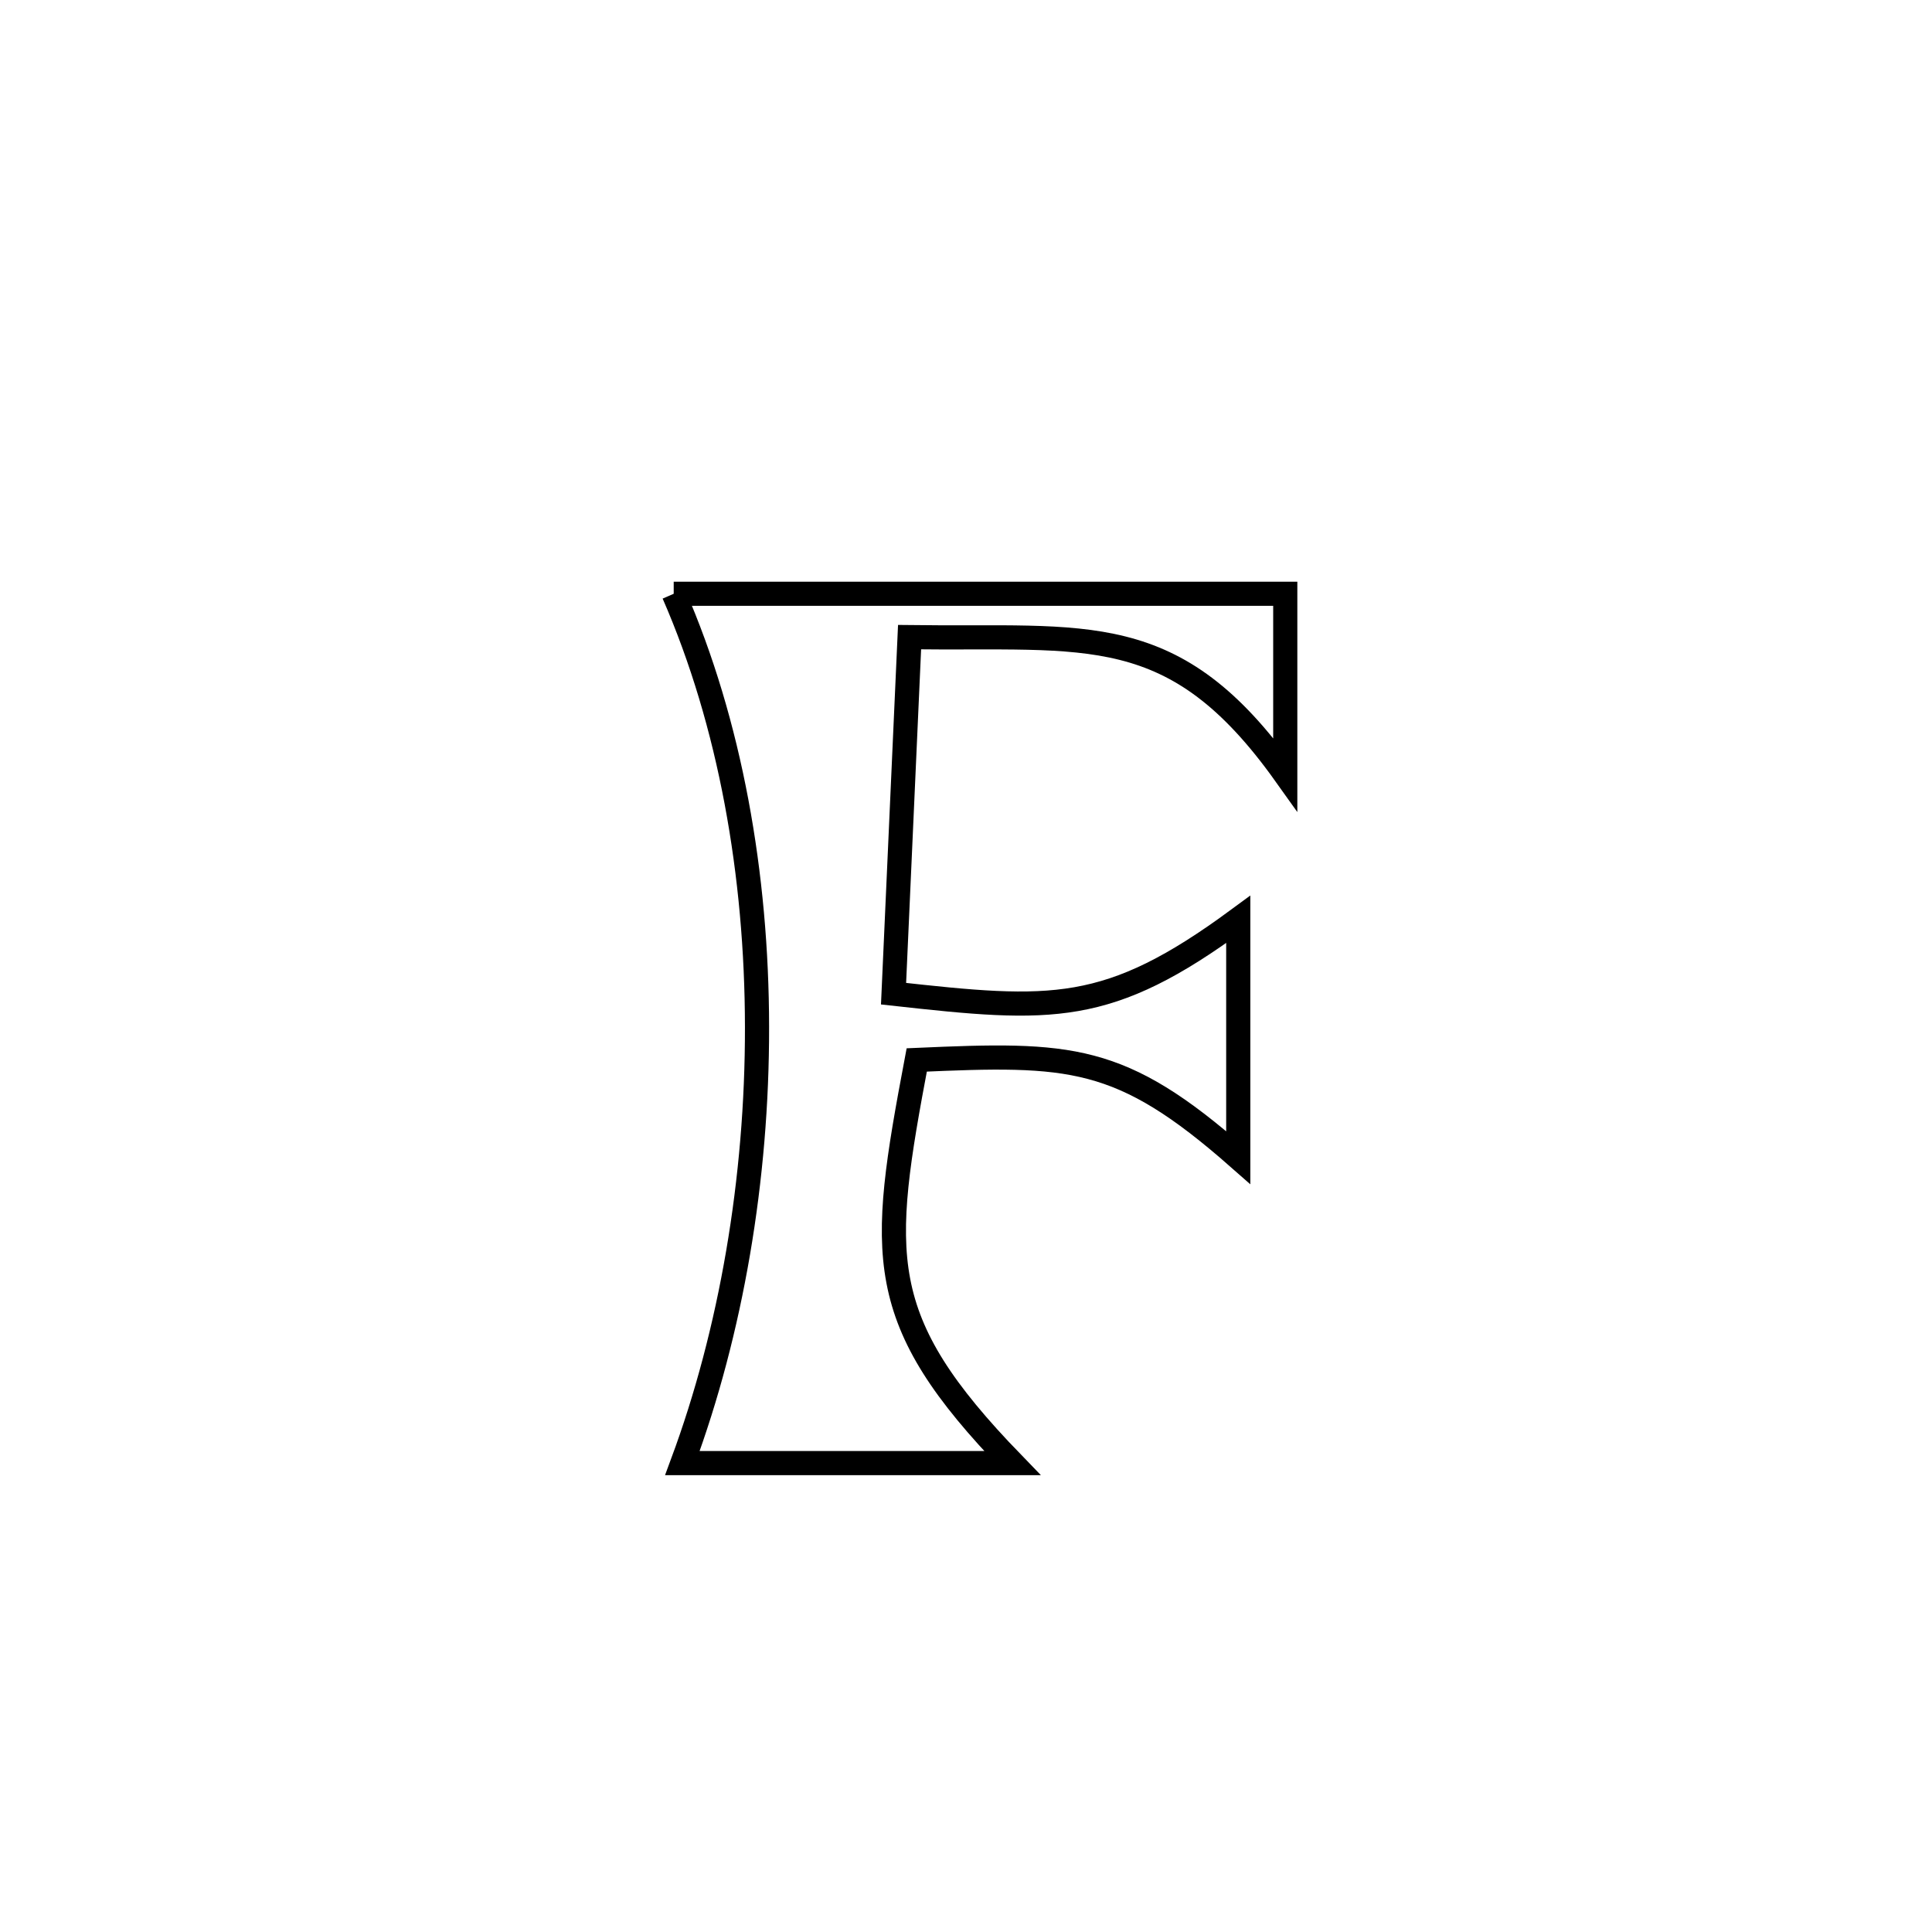 <svg xmlns="http://www.w3.org/2000/svg" viewBox="0.0 0.0 24.0 24.0" height="200px" width="200px"><path fill="none" stroke="black" stroke-width=".3" stroke-opacity="1.0"  filling="0" d="M8.369 7.376 L8.369 7.376 C9.635 7.376 10.901 7.376 12.167 7.376 C13.433 7.376 14.699 7.376 15.966 7.376 L15.966 7.376 C15.966 8.123 15.966 8.871 15.966 9.619 L15.966 9.619 C14.586 7.683 13.514 7.945 11.299 7.915 L11.299 7.915 C11.232 9.391 11.166 10.868 11.1 12.344 L11.1 12.344 C13.069 12.562 13.763 12.613 15.382 11.421 L15.382 11.421 C15.382 12.407 15.382 13.393 15.382 14.38 L15.382 14.38 C13.917 13.091 13.299 13.083 11.388 13.167 L11.388 13.167 C10.928 15.605 10.843 16.386 12.576 18.175 L12.576 18.175 C11.21 18.175 9.844 18.175 8.477 18.175 L8.477 18.175 C9.083 16.541 9.407 14.646 9.404 12.757 C9.402 10.869 9.072 8.986 8.369 7.376 L8.369 7.376"></path></svg>